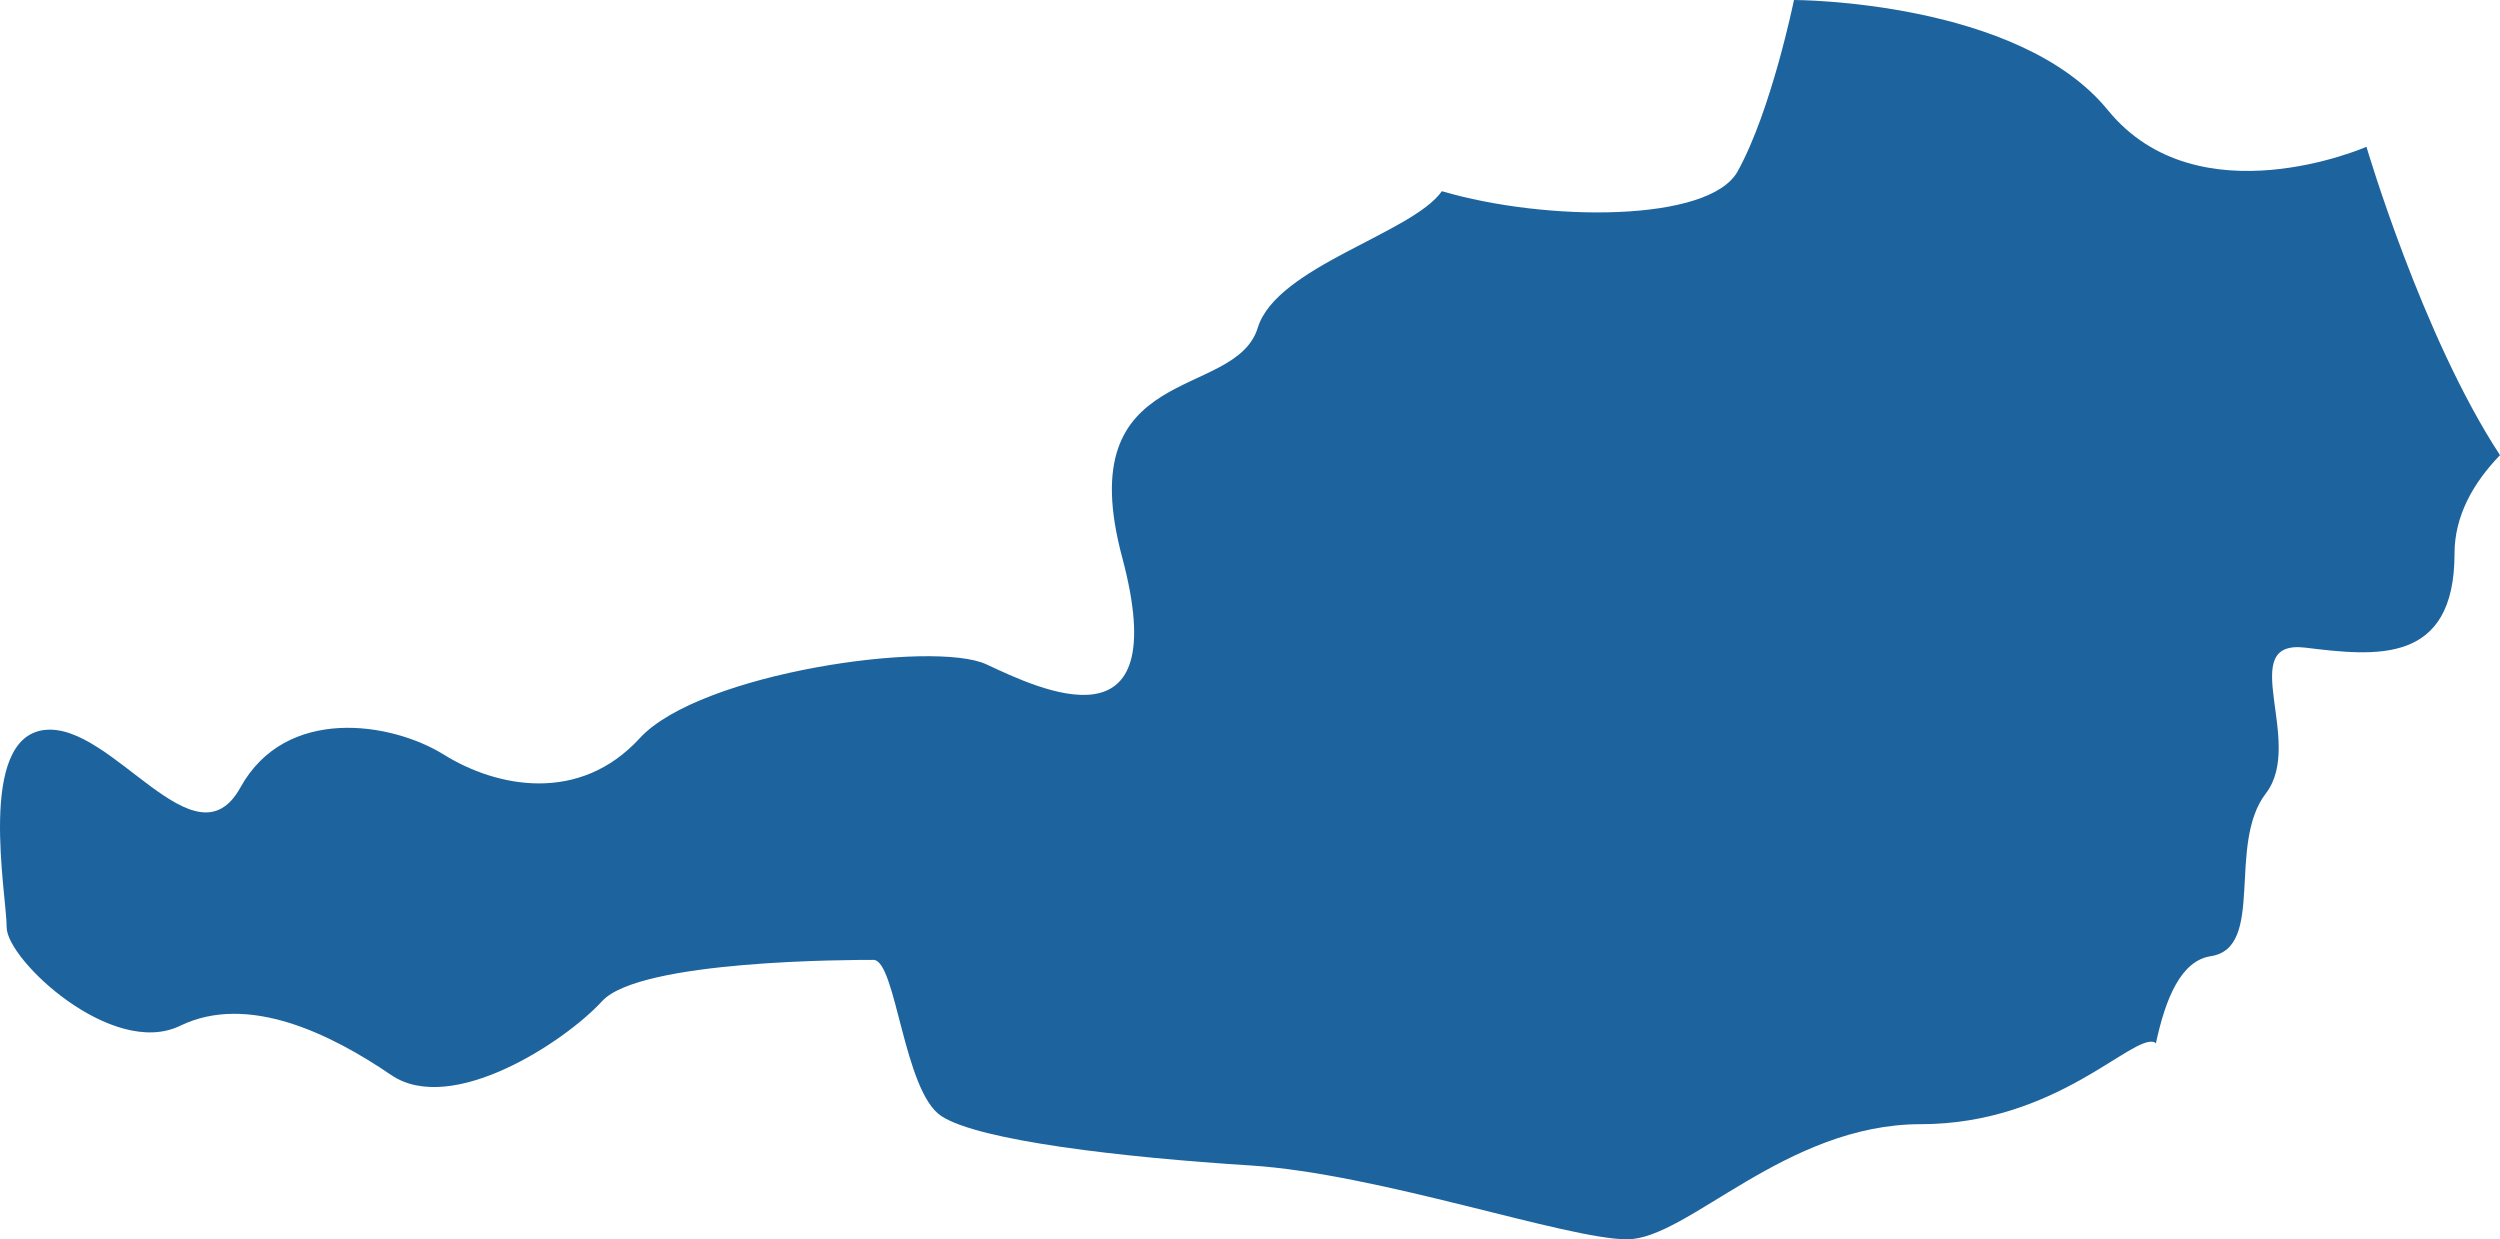 <?xml version="1.0" encoding="UTF-8"?>
<!DOCTYPE svg PUBLIC "-//W3C//DTD SVG 1.1//EN" "http://www.w3.org/Graphics/SVG/1.1/DTD/svg11.dtd">
<svg version="1.1" xmlns="http://www.w3.org/2000/svg" xmlns:xlink="http://www.w3.org/1999/xlink" x="0" y="0" width="78.457" height="38.893" viewBox="0, 0, 78.457, 38.893">
  <g id="Calque_1">
    <path d="M66.156,3.463 C63.344,-0 56.3,-0 56.3,-0 C56.3,-0 55.594,3.463 54.533,5.376 C53.647,6.983 48.534,6.966 45.25,6 C44.322,7.324 40.062,8.365 39.473,10.284 C38.763,12.602 33.559,11.313 35.219,17.498 C36.869,23.684 32.62,21.626 30.96,20.851 C29.305,20.077 21.974,21.106 20.08,23.164 C18.186,25.233 15.587,24.713 13.932,23.684 C12.277,22.655 8.967,22.14 7.545,24.713 C6.123,27.291 3.524,22.655 1.392,22.909 C-0.735,23.164 0.209,28.066 0.209,29.1 C0.209,30.124 3.524,33.222 5.651,32.193 C7.778,31.158 10.383,32.447 12.277,33.737 C14.165,35.026 17.714,32.708 18.897,31.418 C20.08,30.124 26.7,30.124 27.411,30.124 C28.122,30.124 28.355,34.251 29.543,35.026 C30.721,35.8 35.219,36.321 39.24,36.575 C43.261,36.829 49.17,38.893 51.064,38.893 C52.958,38.893 56.029,35.28 60.278,35.28 C64.538,35.28 66.909,32.447 67.614,32.708 C67.63,32.713 67.646,32.736 67.657,32.748 C67.965,31.303 68.458,30.147 69.381,30.008 C71.11,29.742 69.874,26.505 71.11,24.898 C72.346,23.291 70.123,20.059 72.346,20.325 C74.563,20.597 77.03,20.869 77.03,17.371 C77.03,16.192 77.614,15.157 78.457,14.284 C76.017,10.561 74.266,4.607 74.266,4.607 C74.266,4.607 68.983,6.92 66.156,3.463" fill="#1D649F"/>
  </g>
</svg>
